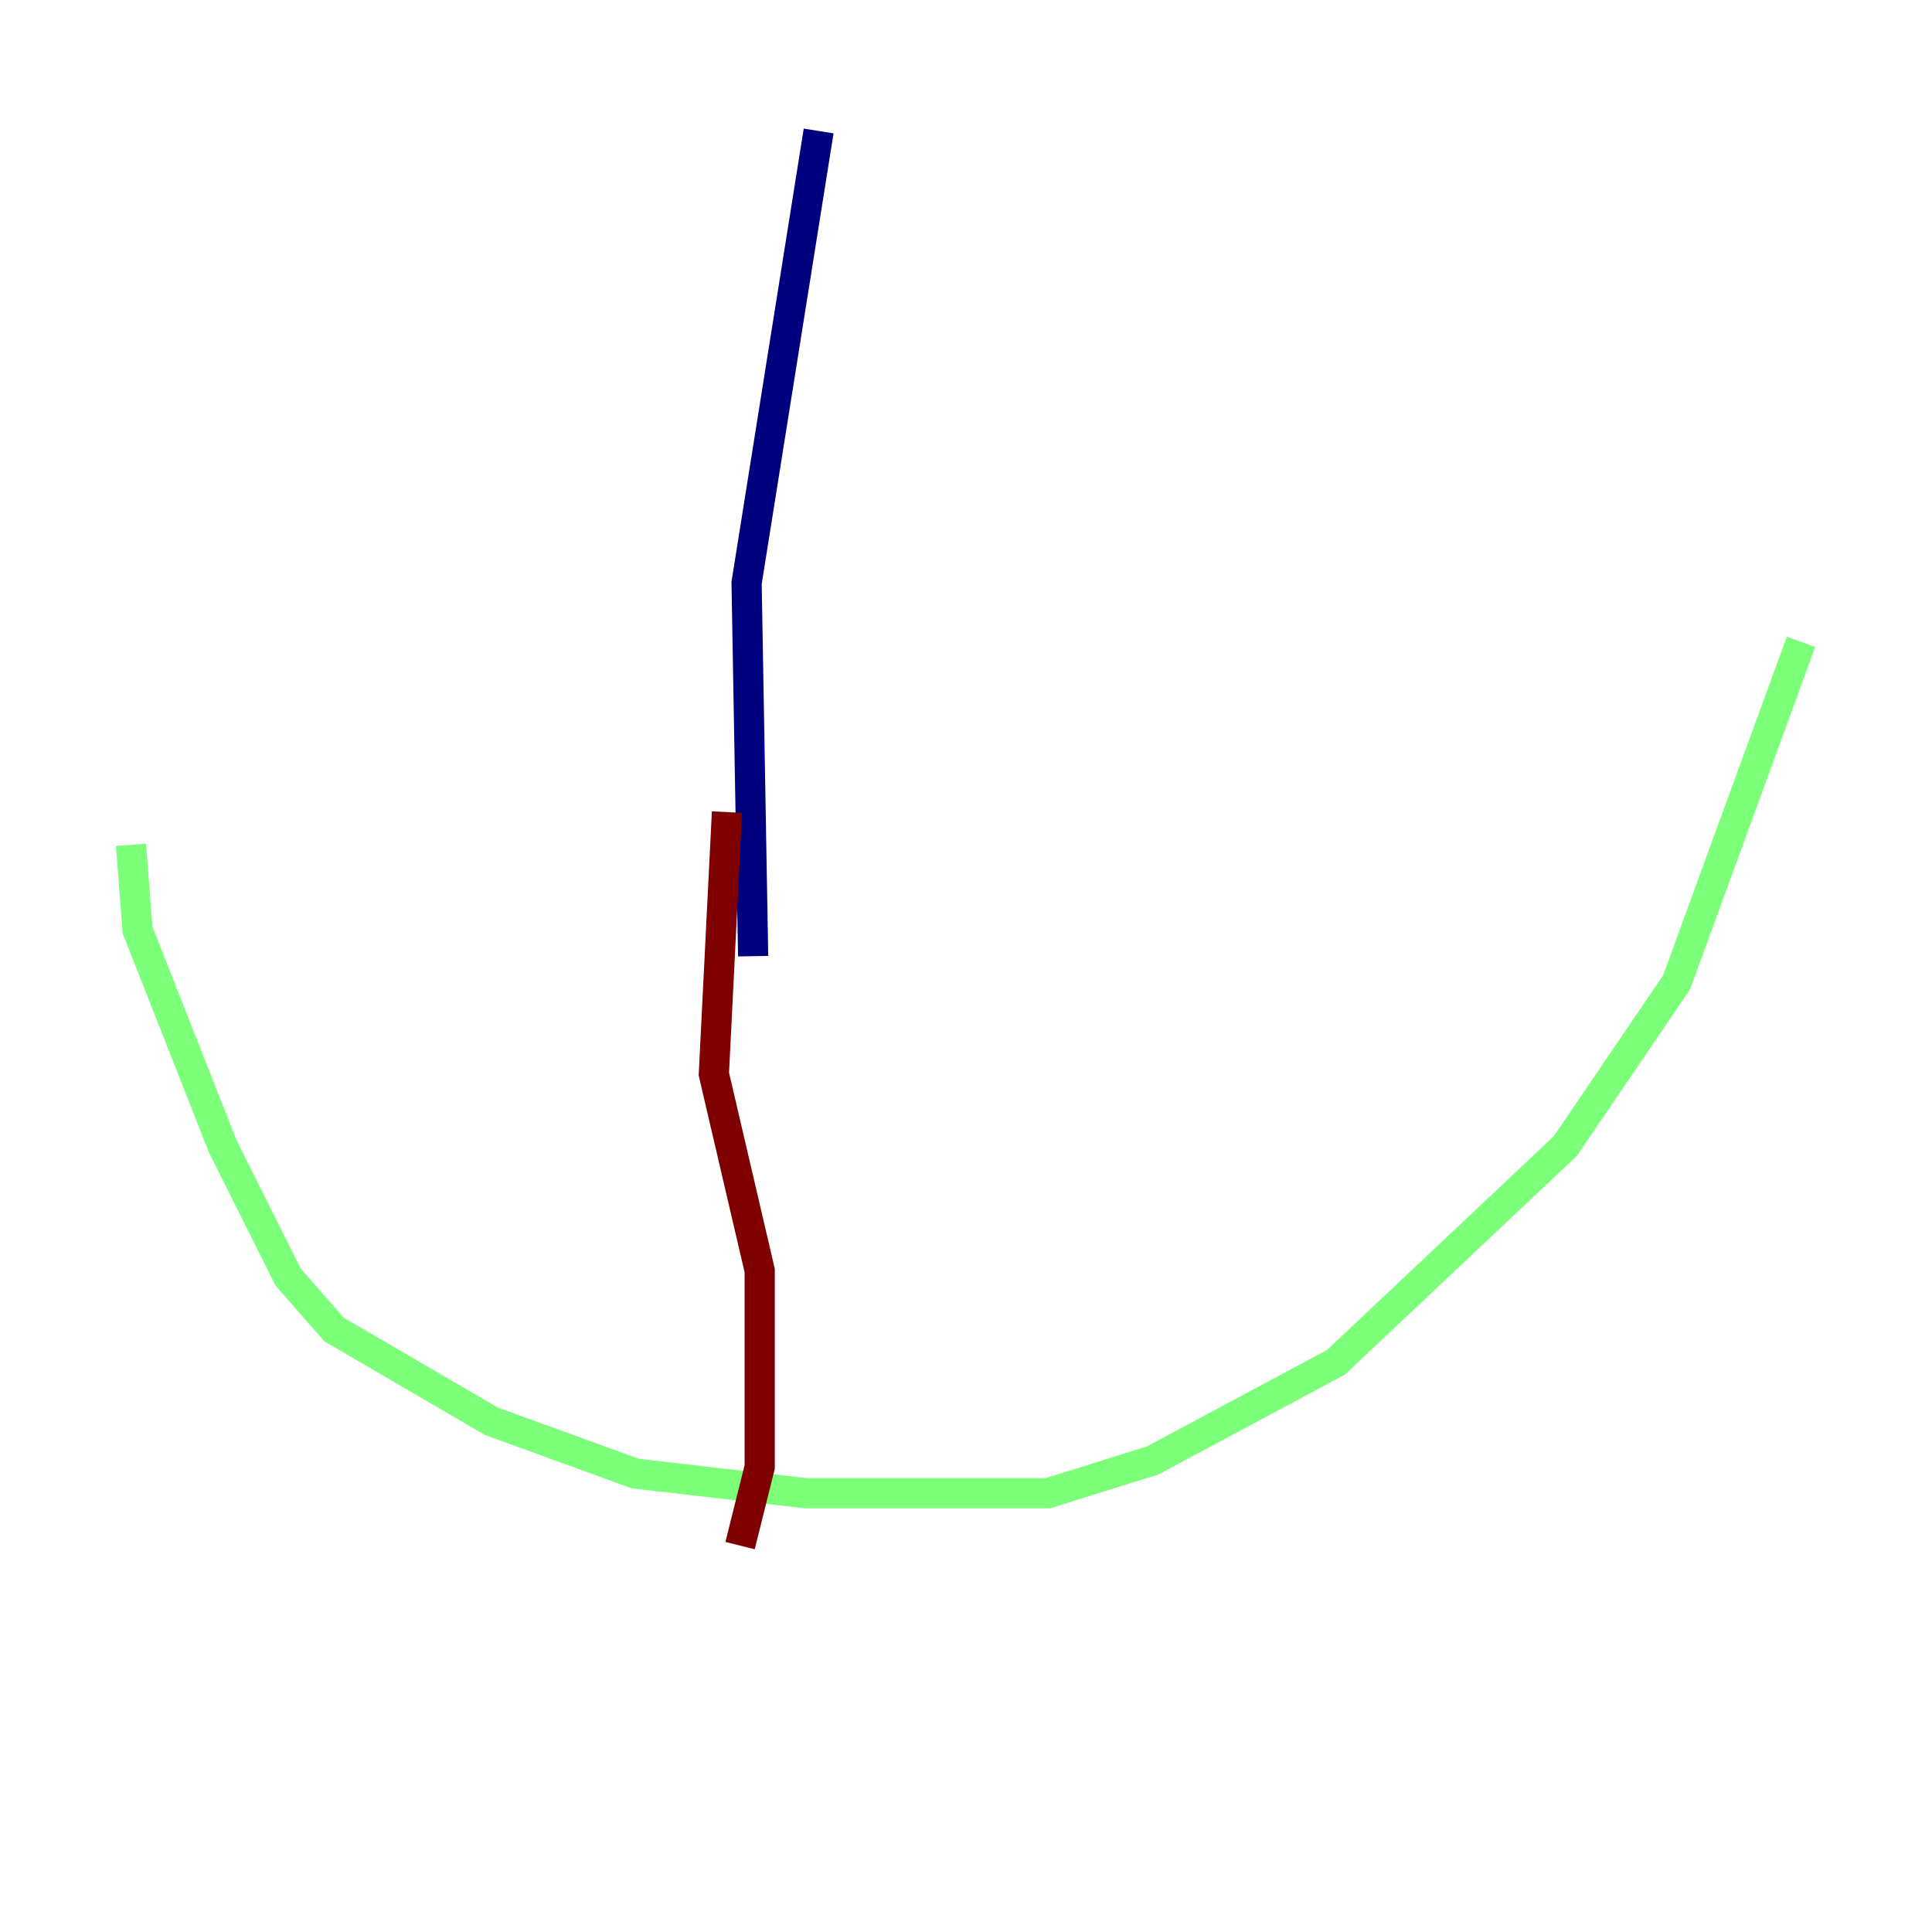 <?xml version="1.0" encoding="utf-8" ?>
<svg baseProfile="tiny" height="128" version="1.2" viewBox="0,0,128,128" width="128" xmlns="http://www.w3.org/2000/svg" xmlns:ev="http://www.w3.org/2001/xml-events" xmlns:xlink="http://www.w3.org/1999/xlink"><defs /><polyline fill="none" points="54.237,8.678 49.464,38.617 49.898,63.349" stroke="#00007f" stroke-width="2" /><polyline fill="none" points="8.678,55.973 9.112,61.614 14.752,75.932 19.091,84.61 22.129,88.081 32.542,94.156 42.088,97.627 53.37,98.929 69.424,98.929 76.366,96.759 88.515,90.251 103.702,75.932 111.078,65.085 119.322,42.522" stroke="#7cff79" stroke-width="2" /><polyline fill="none" points="48.163,53.803 47.295,71.159 50.332,84.176 50.332,97.193 49.031,102.4" stroke="#7f0000" stroke-width="2" /></svg>